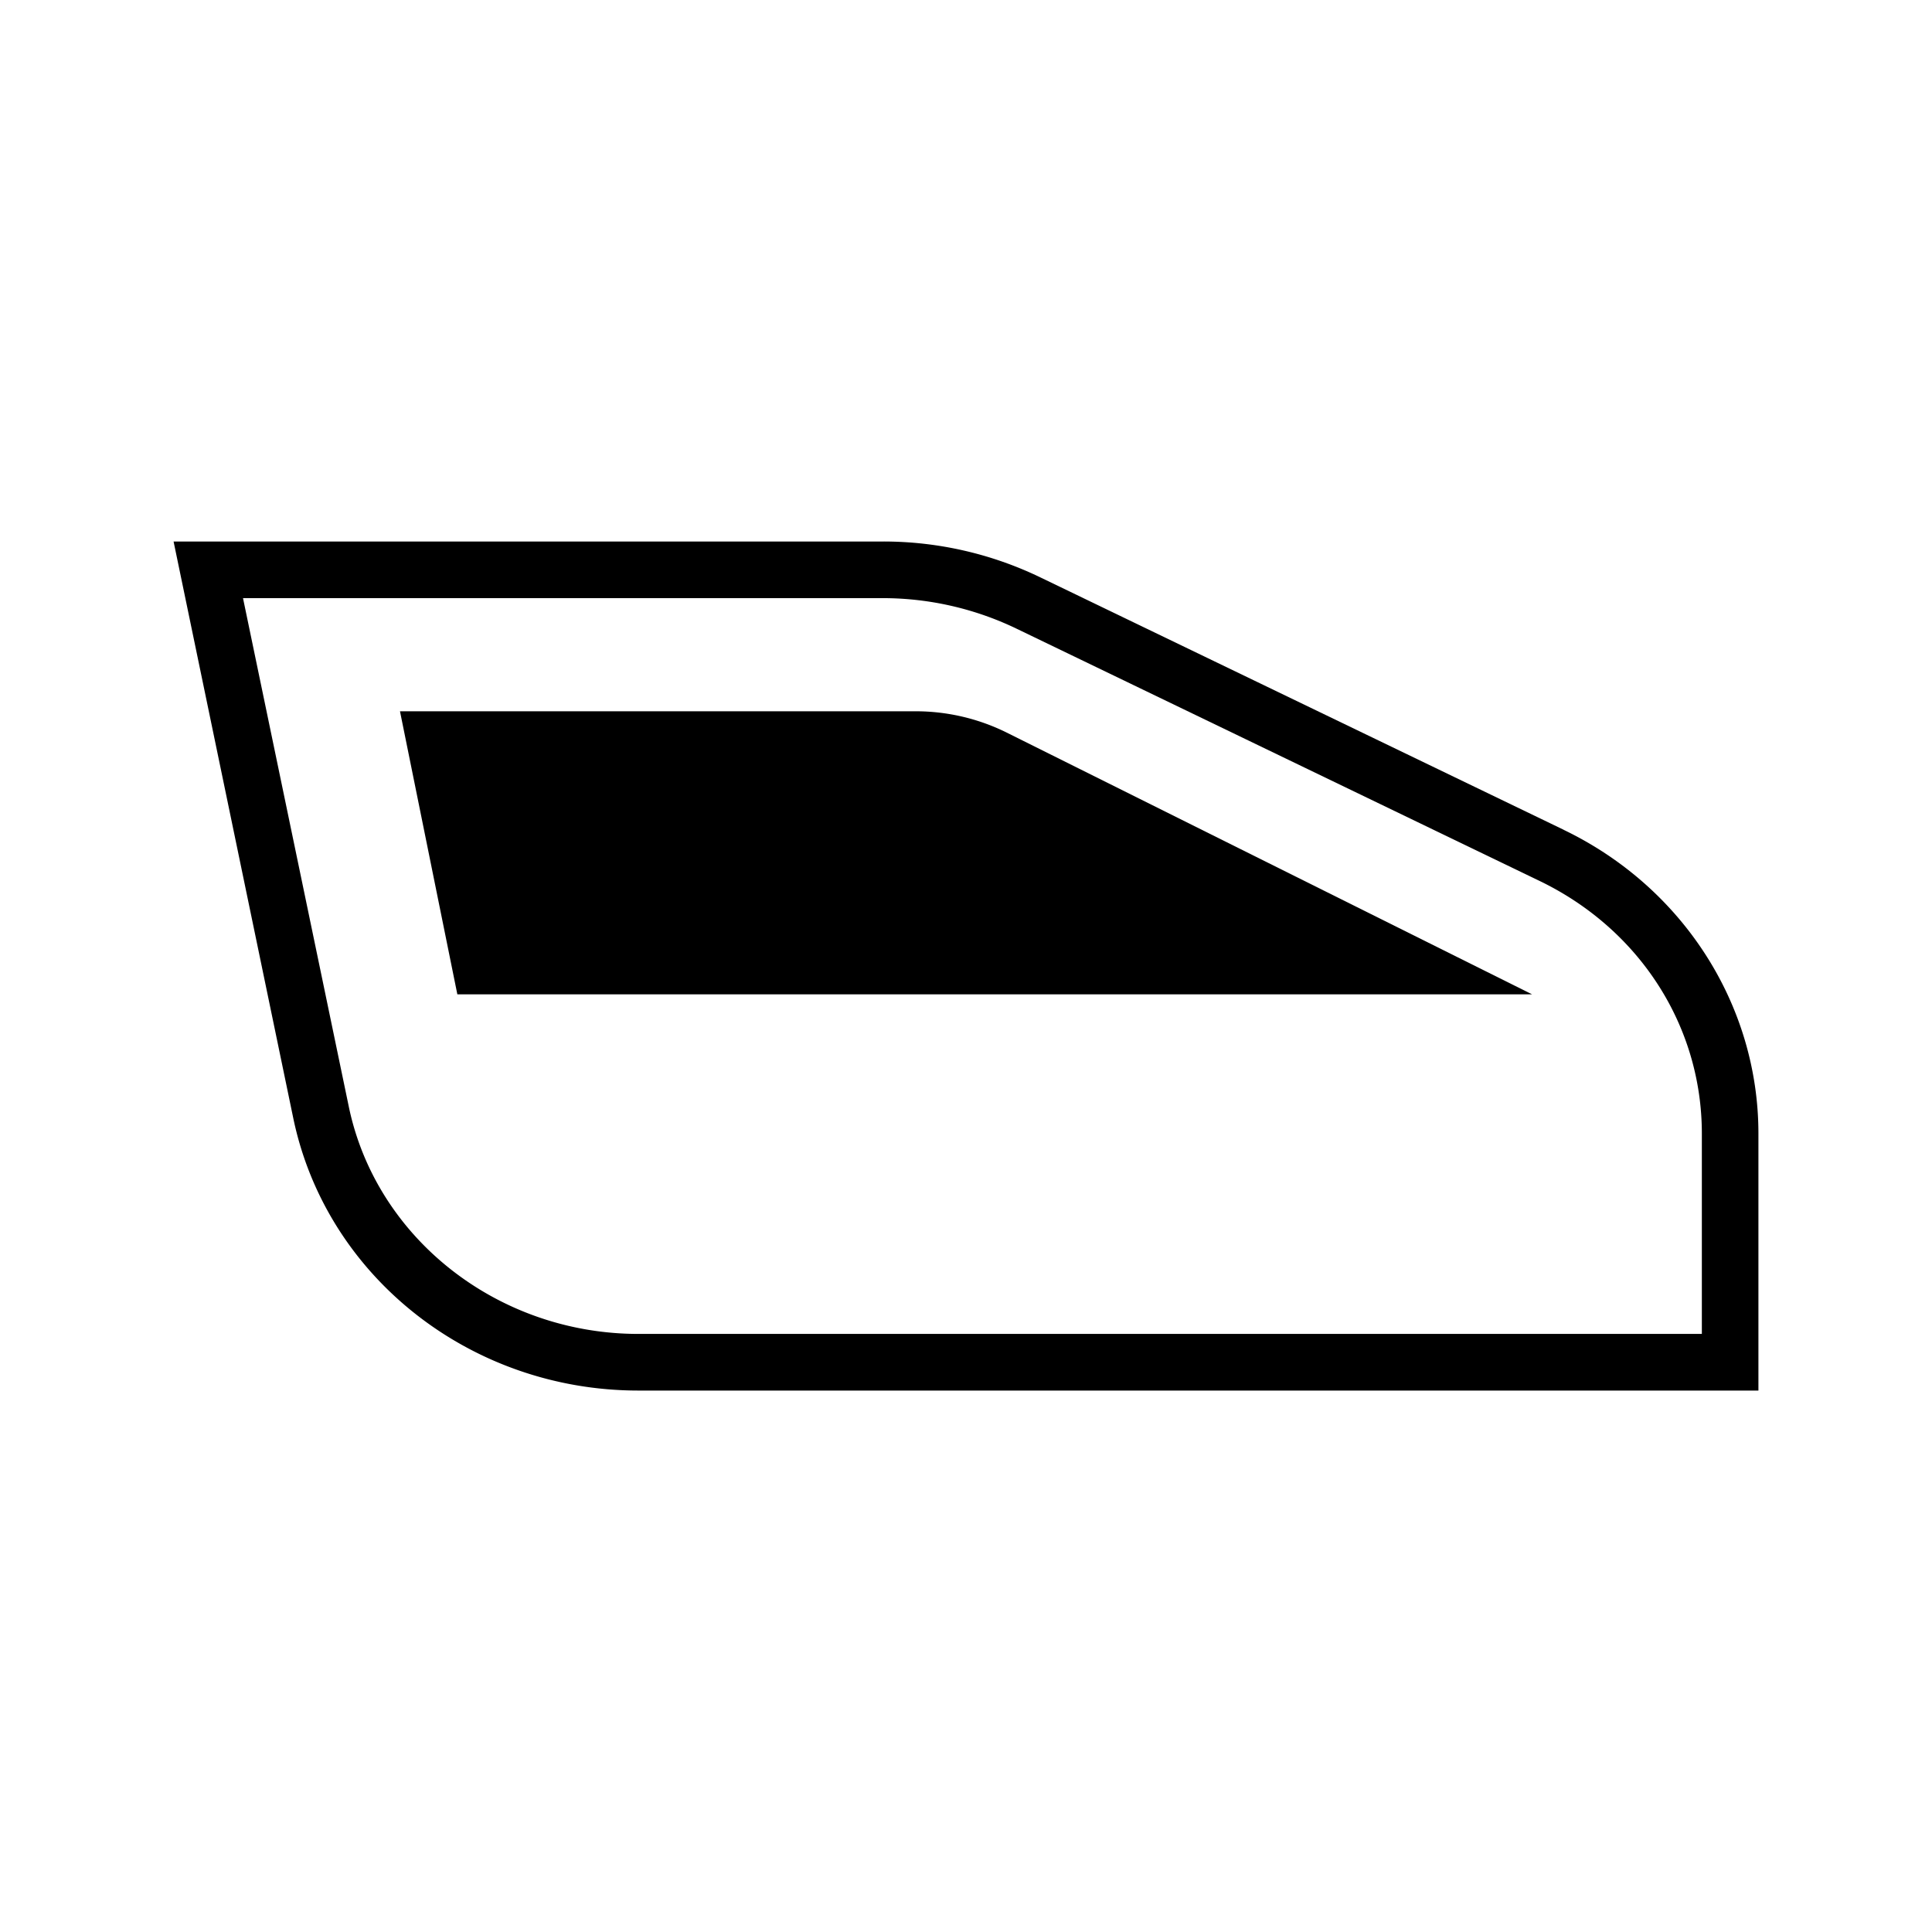 <svg xmlns="http://www.w3.org/2000/svg" viewBox="0 0 32 32" width="100%" height="100%"><path d="M25.9 13.744l-8.669-4.181a5.978 5.978 0 0 0-2.606-.594H2.875l1.981 9.544c.544 2.631 2.938 4.519 5.719 4.519h18.55v-4.256c0-2.131-1.25-4.081-3.225-5.031zm2.288 8.35H10.575c-2.331 0-4.35-1.587-4.8-3.775l-1.75-8.412h10.6a5.11 5.11 0 0 1 2.2.5l8.669 4.181c1.663.8 2.694 2.406 2.694 4.188v3.319z"/><path d="M15.169 11.781H6.625l.95 4.688h17.8l-8.719-4.344a3.394 3.394 0 0 0-1.488-.344z"/></svg>